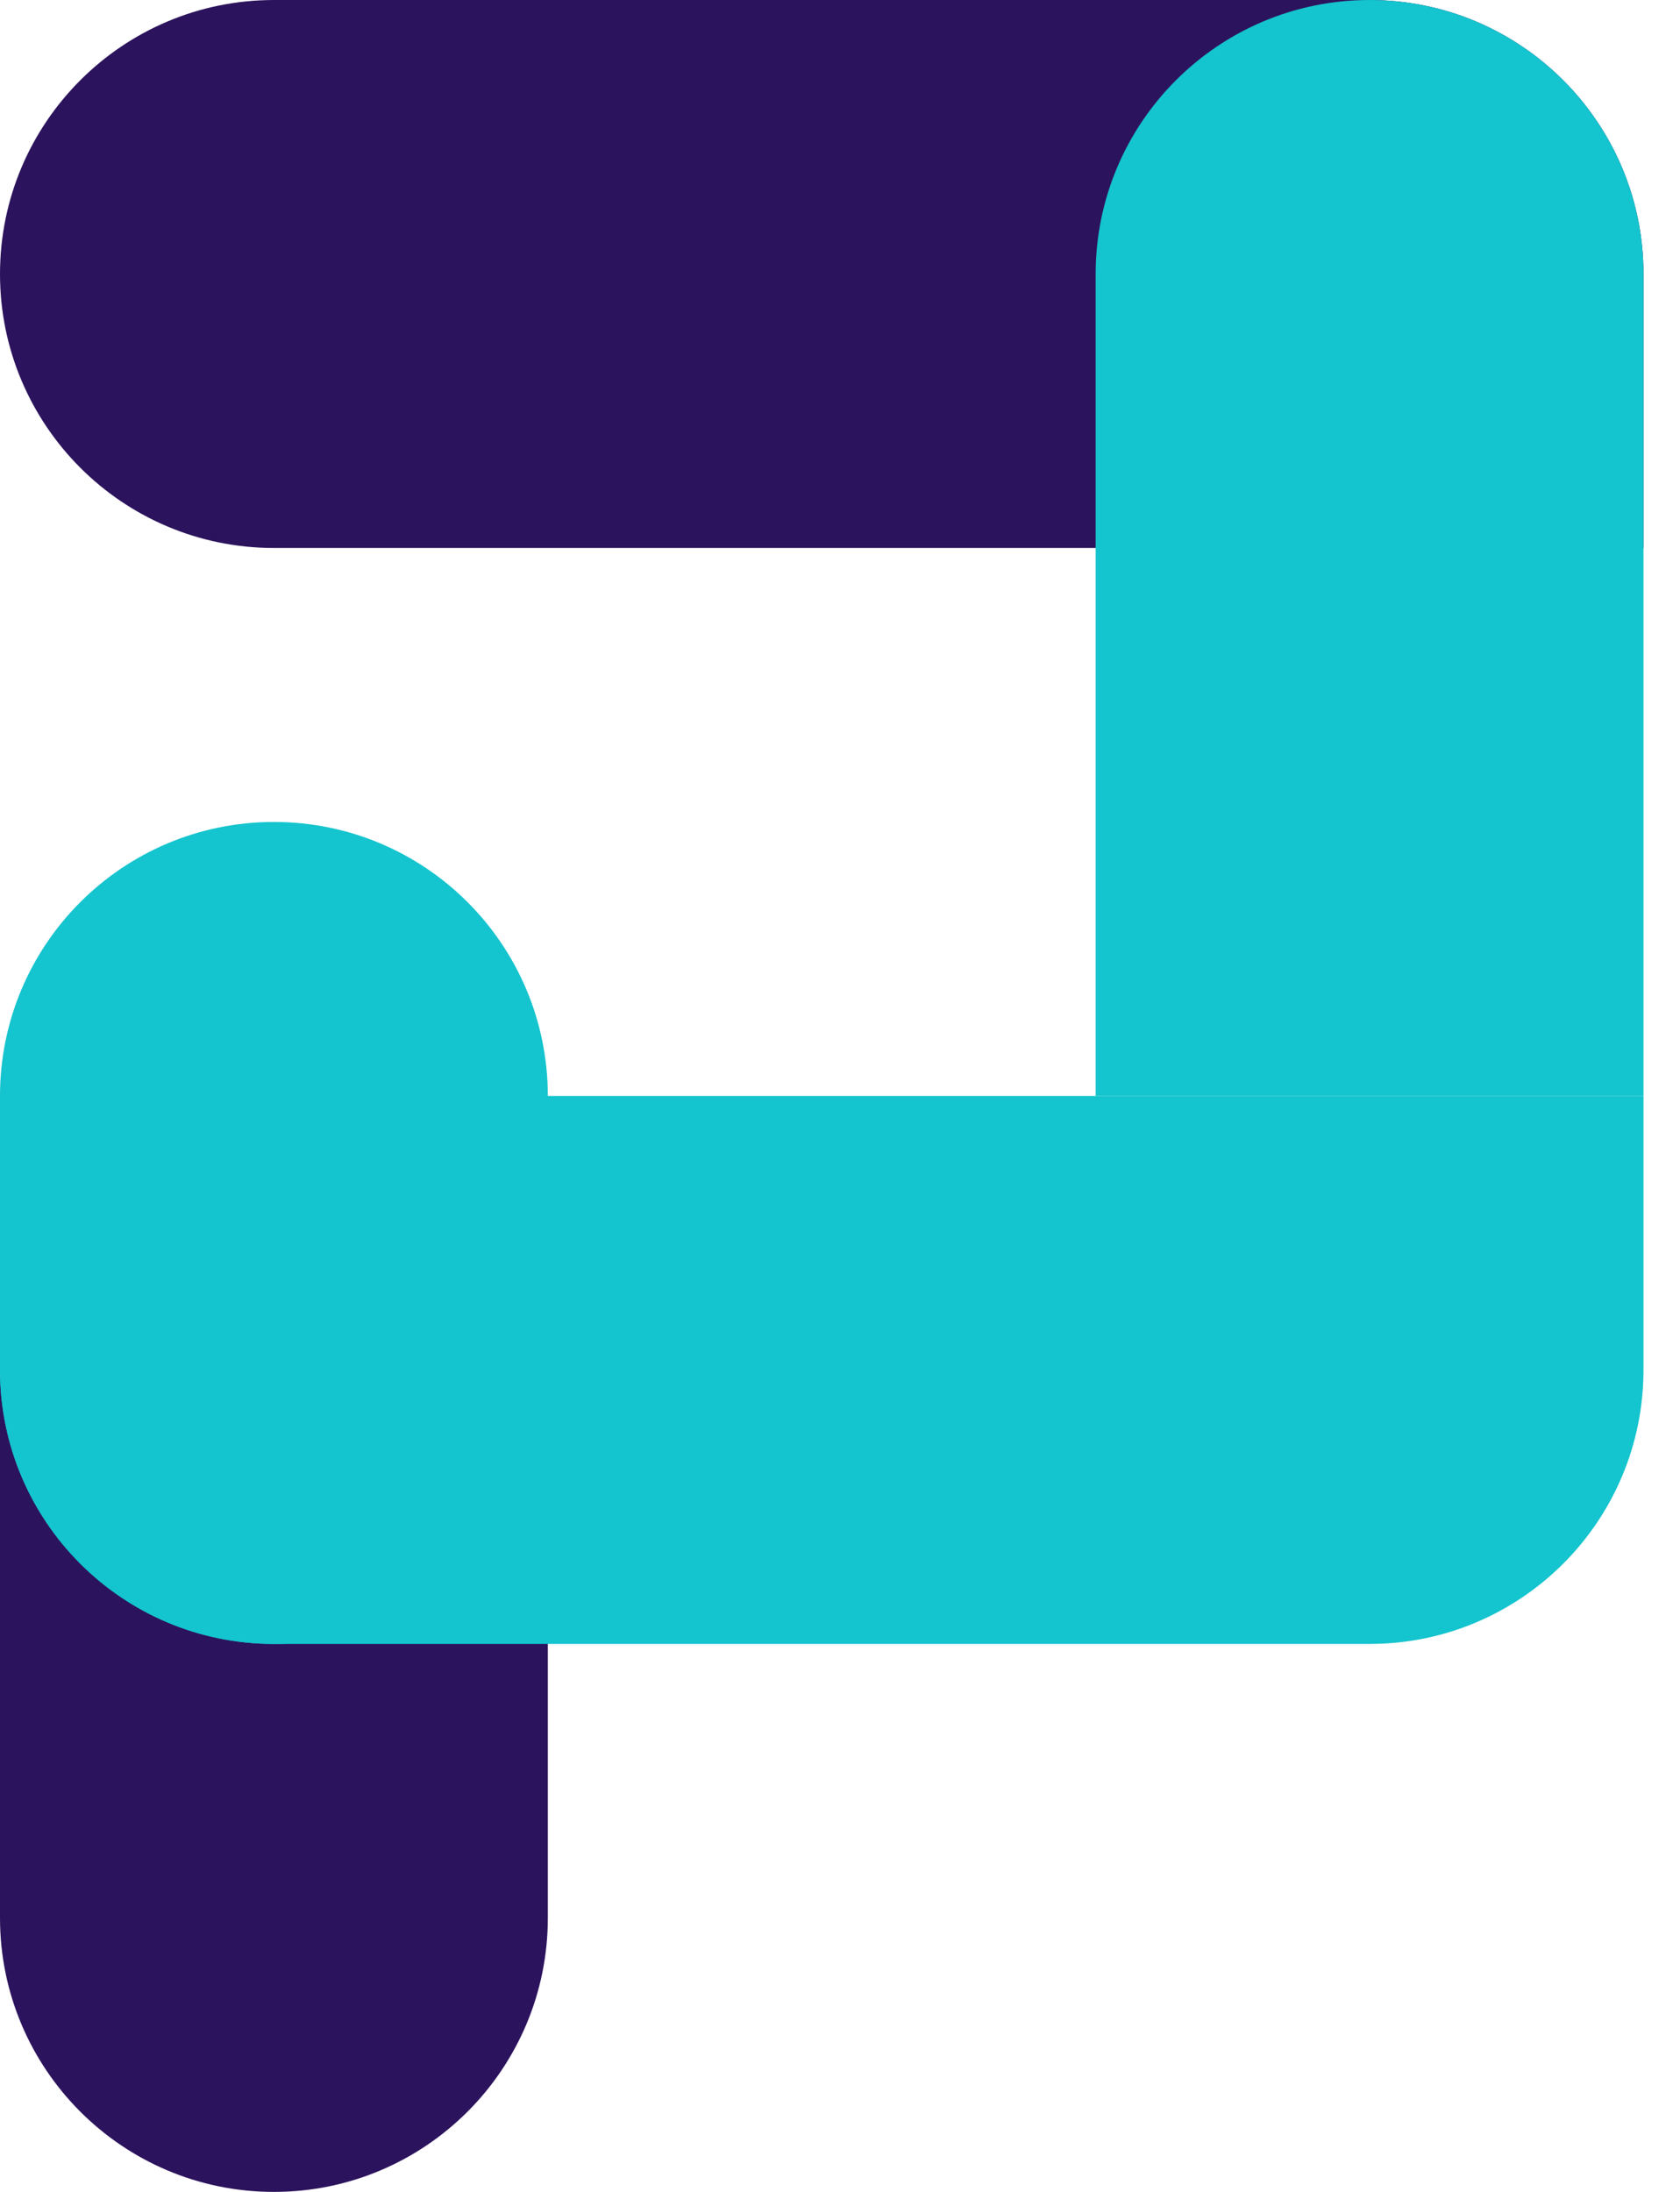 <svg width="23" height="30" viewBox="0 0 23 30" fill="none" xmlns="http://www.w3.org/2000/svg">
<path d="M7.5 15L7.5 26.25C7.5 28.32 5.82 30 3.75 30C1.68 30 -2.86102e-06 28.32 -2.86102e-06 26.25L-2.86102e-06 18.75C-2.86102e-06 16.68 1.68 15 3.75 15H7.5Z" fill="#2C135D"/>
<path d="M-2.86102e-06 18.75C-2.86102e-06 20.821 1.679 22.5 3.75 22.5C5.821 22.5 7.5 20.821 7.5 18.75V15C7.5 12.929 5.821 11.25 3.75 11.25C1.679 11.25 -2.86102e-06 12.929 -2.86102e-06 15V18.75Z" fill="#14C4CE"/>
<path d="M22.5 3.75V7.5L3.75 7.5C1.68 7.5 -1.14441e-05 5.82 -1.14441e-05 3.75C-1.14441e-05 1.68 1.68 0 3.75 0L18.75 0C20.82 0 22.5 1.68 22.5 3.75Z" fill="#2C135D"/>
<path d="M22.5 3.75V15H15V3.75C15 1.68 16.68 0 18.75 0C20.82 0 22.5 1.68 22.5 3.75Z" fill="#14C4CE"/>
<path d="M22.5 15V18.75C22.5 20.82 20.82 22.5 18.75 22.5H3.75C1.68 22.5 -1.14441e-05 20.82 -1.14441e-05 18.75C-1.14441e-05 16.68 1.68 15 3.75 15L22.5 15Z" fill="#14C4CE"/>
</svg>
